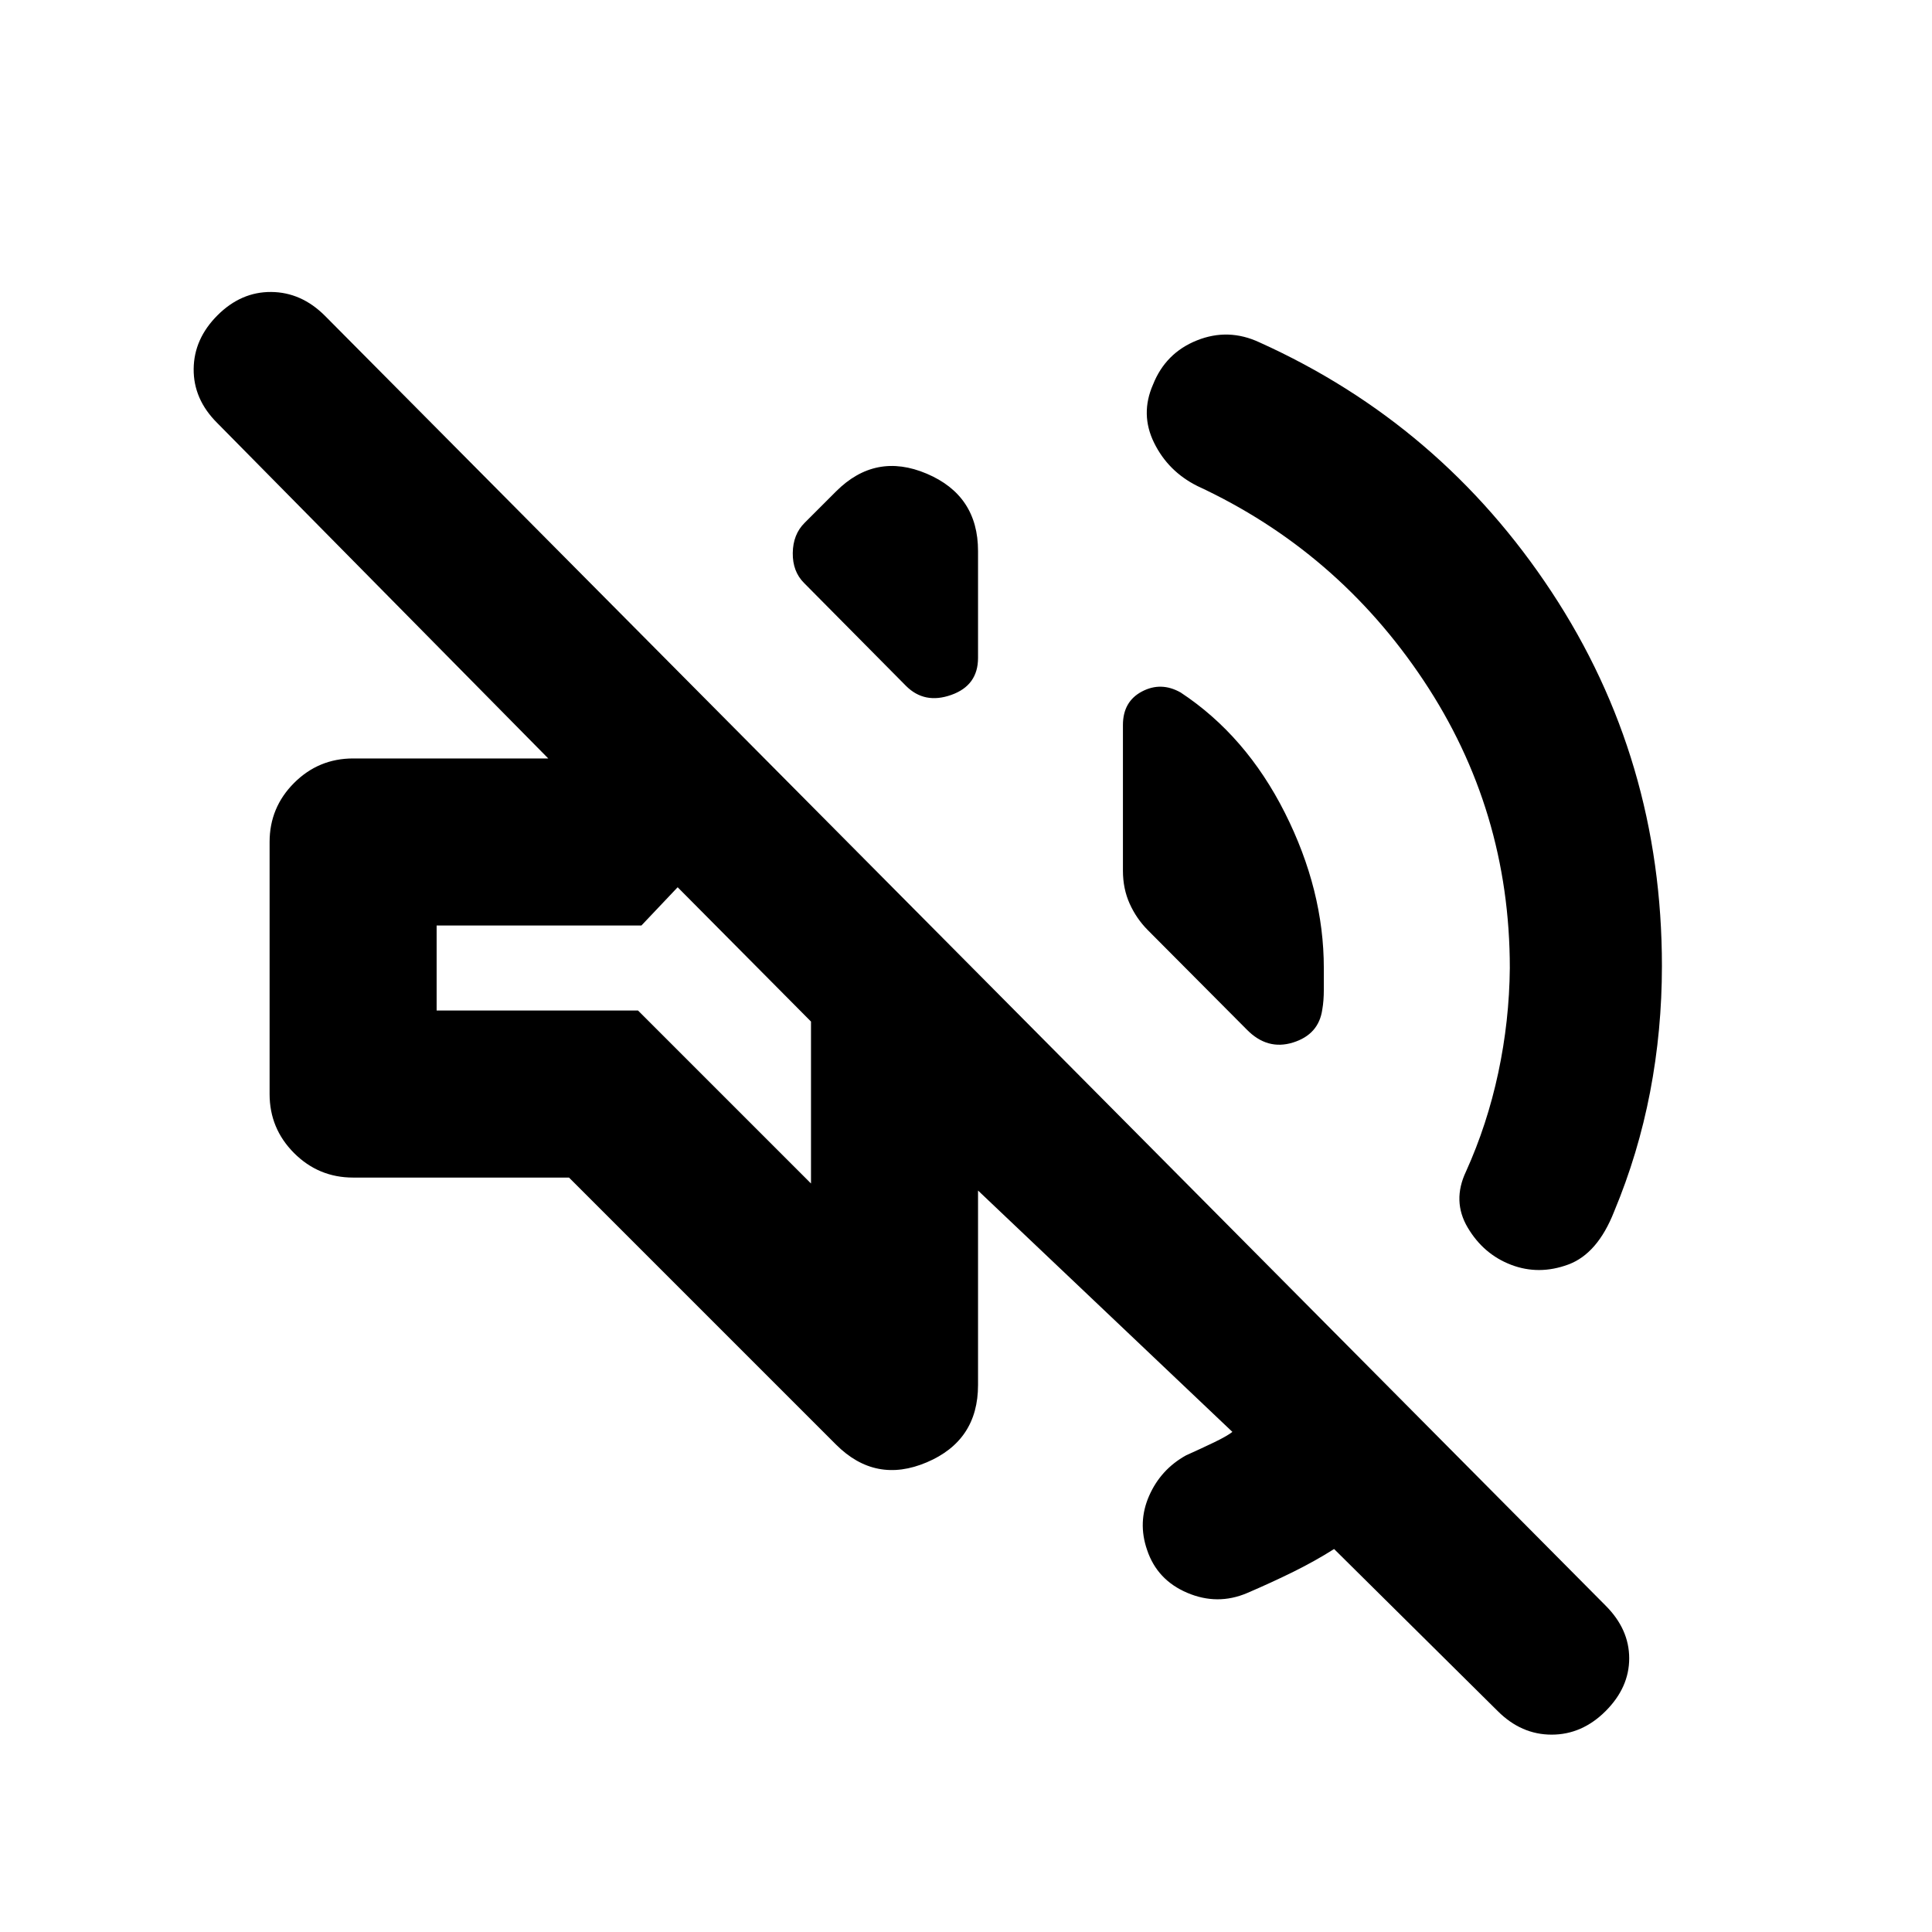 <svg xmlns="http://www.w3.org/2000/svg" height="20" viewBox="0 -960 960 960" width="20"><path d="M662.91-190.3q-9.56 6.04-20.25 11.32-10.68 5.28-23.01 10.57-14.72 6.24-29.69-.12-14.98-6.36-19.98-21.32-4.76-13.76 1.02-26.9 5.78-13.14 18.35-20.1 7.32-3.28 13.89-6.44 6.56-3.17 9.13-5.21L485.98-368.43v96.65q0 27.58-25.47 38.4t-45.1-8.82L282.74-374.87H175.46q-17.16 0-29.33-12.17-12.17-12.18-12.17-29.33v-125.26q0-17.15 12.17-29.33 12.17-12.17 29.33-12.17h96.97l-164.6-166.8q-11.72-11.72-11.6-26.7.12-14.98 11.84-26.7 11.71-11.71 26.69-11.59 14.98.12 26.7 11.83l636.37 640.92q11.71 11.71 11.71 26.19t-11.71 26.2q-11.72 11.71-26.82 11.71t-26.81-11.71l-81.29-80.52ZM750.22-479q0-78.52-42.88-142.9-42.88-64.38-112.41-96.62-14.47-7.24-21.47-21.46-7-14.22-.53-28.93 6.24-15.72 21.84-21.96t31.08 1q90.24 40.72 145.1 123.94Q825.8-582.72 825.8-480q0 32-5.88 62.64t-17.88 59.4q-8.24 20.96-22.83 26.32-14.6 5.36-28.32.12t-21.57-18.46q-7.86-13.22-.86-27.93 10.52-23.29 16.02-49.05 5.5-25.76 5.74-52.04ZM586.65-615.91q32.48 21.43 51.82 59.83Q657.8-517.67 657.8-479v10.8q0 5.53-.76 9.81-1.76 12.43-14.55 16.41-12.79 3.98-22.99-6.45l-49.09-49.33q-5.71-5.72-9.07-13.17-3.36-7.46-3.36-16.42v-72.37q0-11.71 9.48-16.69 9.47-4.98 19.19.5Zm-187.13-54.42q-5.72-5.71-5.6-14.91.12-9.2 5.84-14.91l15.65-15.65q19.63-19.64 45.1-8.82 25.47 10.82 25.47 38.4v53.13q0 13.68-13.3 18.39-13.29 4.72-22.48-4.47l-50.68-51.16Zm3.46 298.4v-80.46l-66.26-66.74-18 19H216.96v42.26h100.08l85.94 85.94Zm-33.13-113.83Z"/></svg>